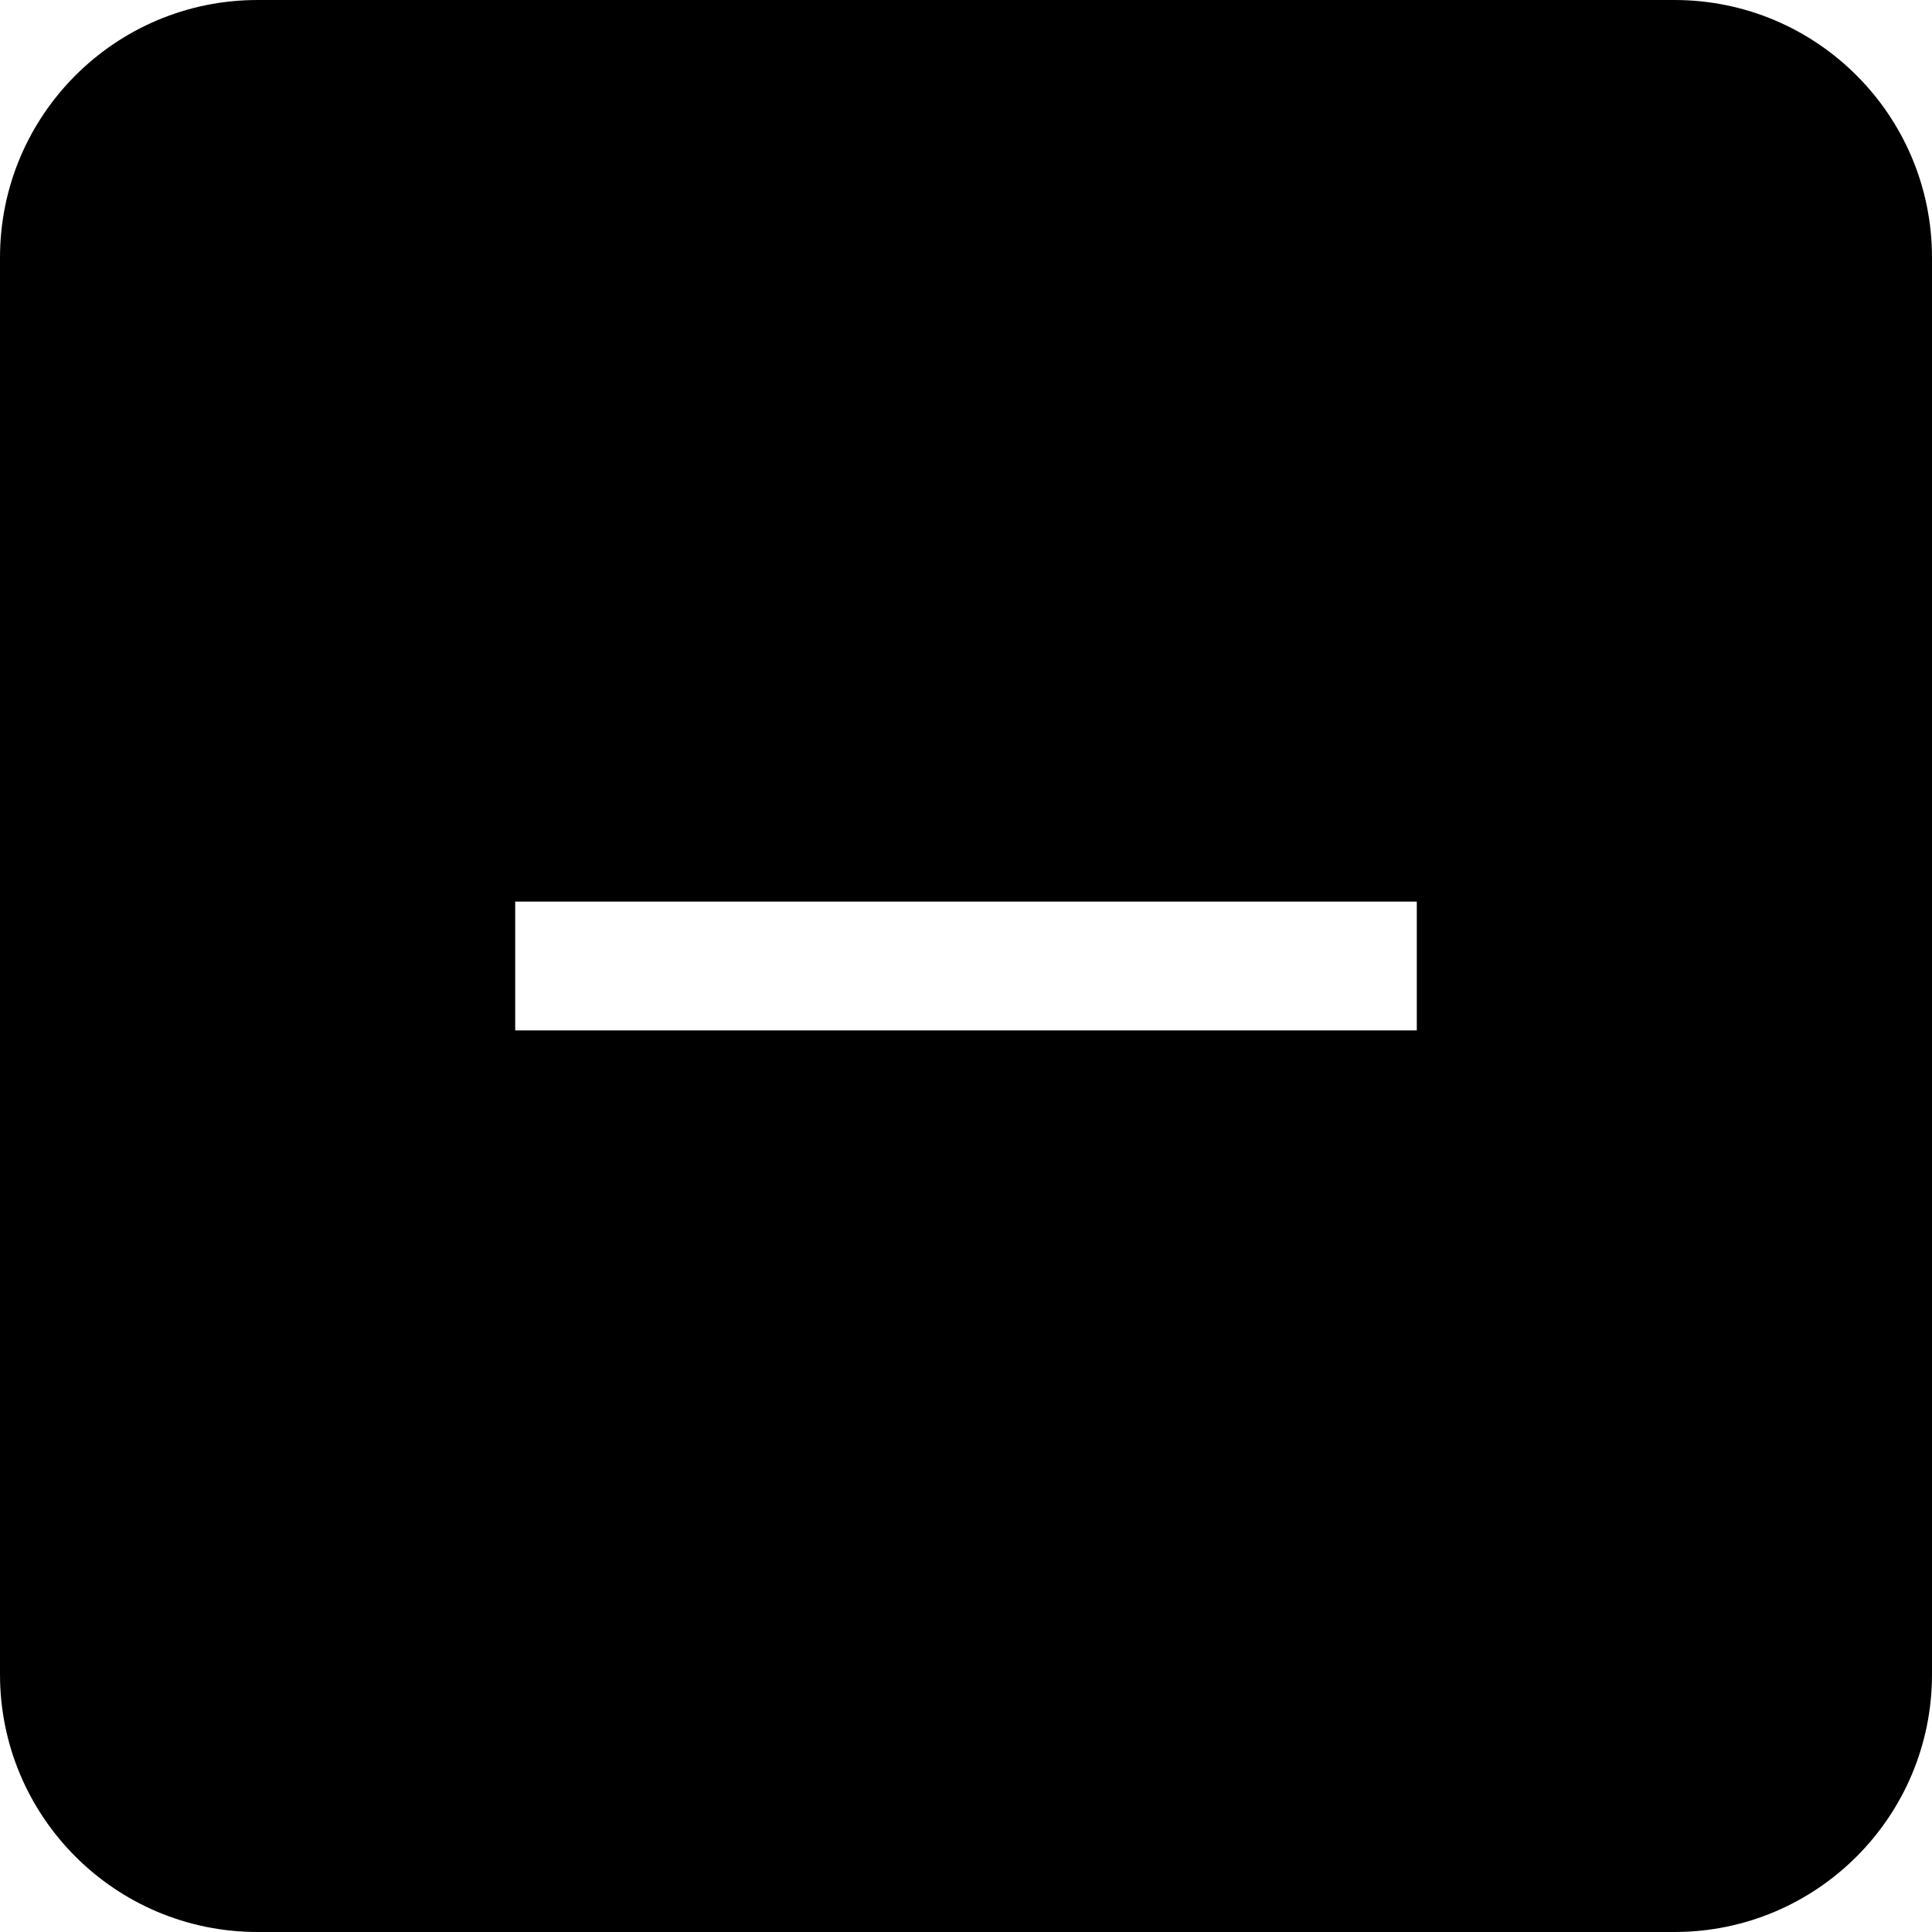 <?xml version="1.0" encoding="UTF-8"?>
<svg width="15px" height="15px" viewBox="0 0 15 15" version="1.1" xmlns="http://www.w3.org/2000/svg" xmlns:xlink="http://www.w3.org/1999/xlink">
    <!-- Generator: Sketch 63.1 (92452) - https://sketch.com -->
    <title>icon_minus_15</title>
    <desc>Created with Sketch.</desc>
    <g id="Page-1" stroke="none" stroke-width="1" fill="none" fill-rule="evenodd">
        <g id="icon_minus_15" fill="#000000">
            <path d="M13,0 C14.105,-2.02906125e-16 15,0.895 15,2 L15,13 C15,14.105 14.105,15 13,15 L2,15 C0.895,15 1.3527075e-16,14.105 0,13 L0,2 C-1.3527075e-16,0.895 0.895,2.02906125e-16 2,0 L13,0 Z M11,7 L4,7 L4,8 L11,8 L11,7 Z" id="combine"></path>
        </g>
    </g>
</svg>